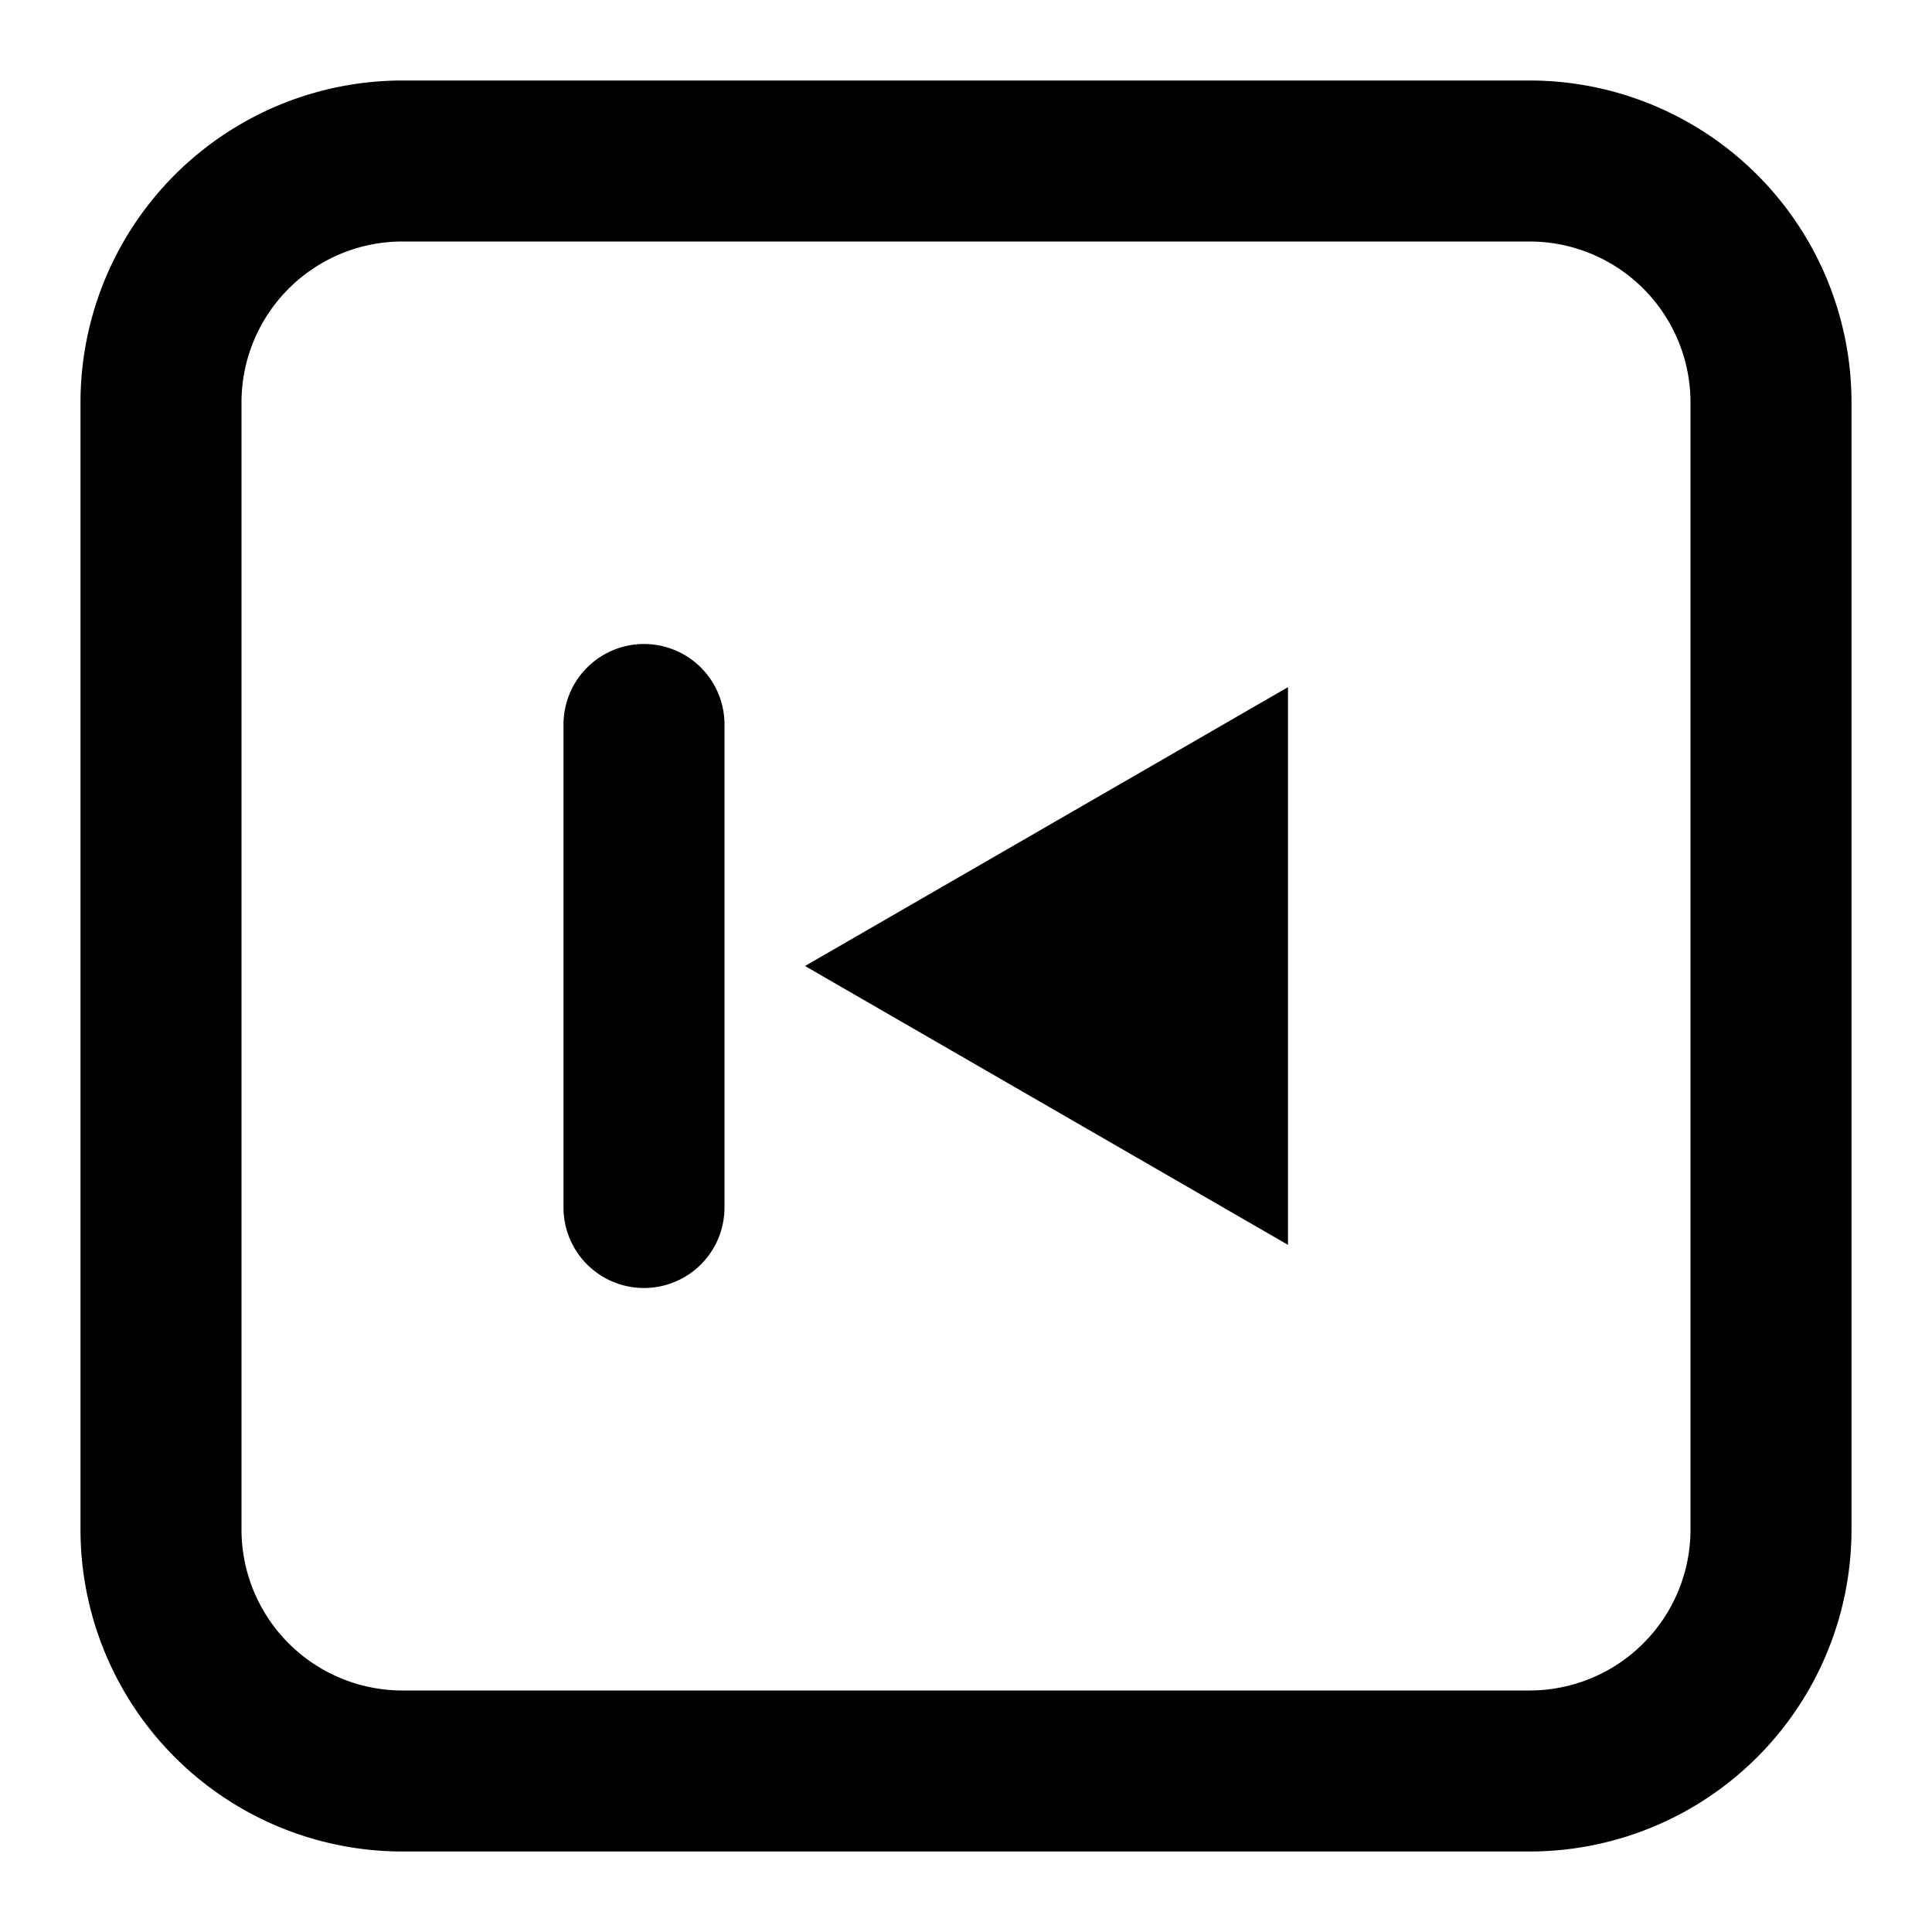 <svg xmlns="http://www.w3.org/2000/svg" xmlns:xlink="http://www.w3.org/1999/xlink" aria-hidden="true" role="img" class="iconify iconify--gg" width="1em" height="1em" preserveAspectRatio="xMidYMid meet" viewBox="0 0 24 24"><g fill="currentColor" fill-rule="evenodd" clip-rule="evenodd"><path d="M8 8a1 1 0 0 1 1 1v6a1 1 0 1 1-2 0V9a1 1 0 0 1 1-1Zm8 7.464L10 12l6-3.464v6.928Z"></path><path d="M19 3H5a2 2 0 0 0-2 2v14a2 2 0 0 0 2 2h14a2 2 0 0 0 2-2V5a2 2 0 0 0-2-2ZM5 1a4 4 0 0 0-4 4v14a4 4 0 0 0 4 4h14a4 4 0 0 0 4-4V5a4 4 0 0 0-4-4H5Z"></path></g></svg>